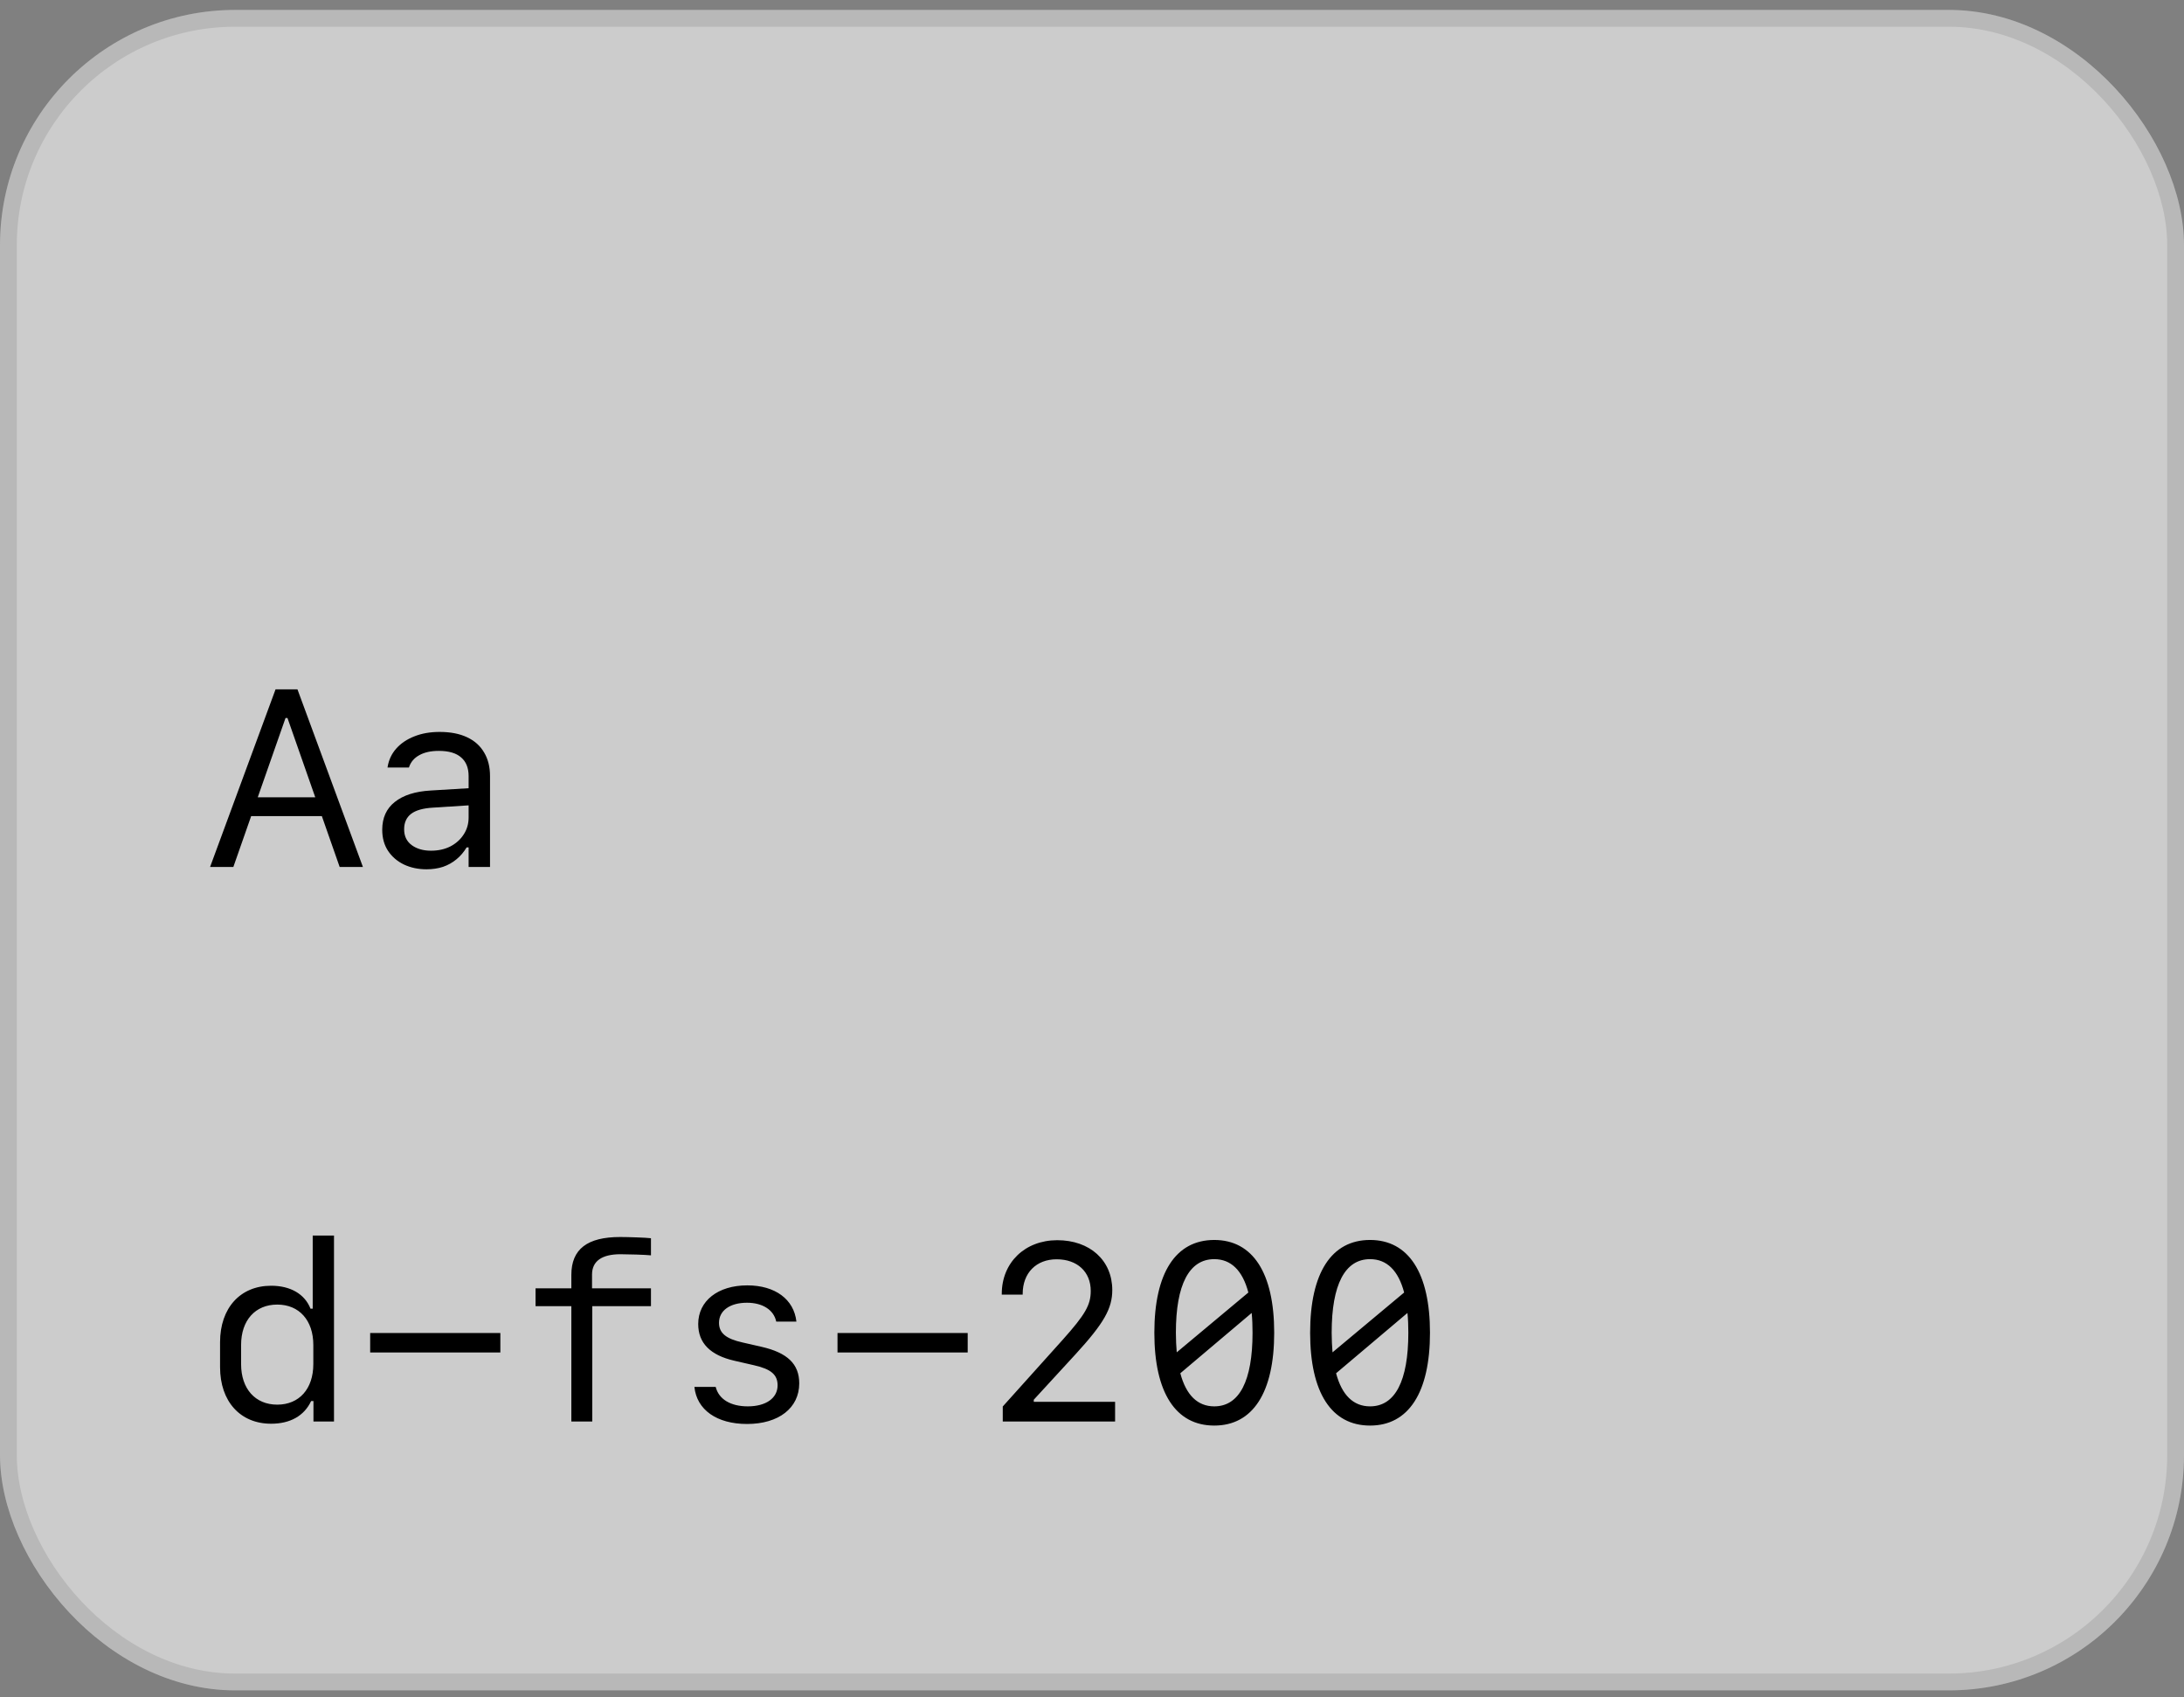 <svg width="130" height="101" viewBox="0 0 130 101" fill="none" xmlns="http://www.w3.org/2000/svg">
<rect x="0" y="0" width="130" height="101" fill="#808080" stroke="none"/>
<rect y="0.59" width="130" height="100" rx="14" fill="white" fill-opacity="0.6"/>
<rect x="0.5" y="1.09" width="129" height="99" rx="13.5" stroke="black" stroke-opacity="0.1"/>
<path d="M12.505 51.59L16.402 41.021H17.413V42.728H16.995L13.89 51.59H12.505ZM14.271 48.565L14.681 47.444H19.456L19.866 48.565H14.271ZM20.218 51.59L17.112 42.728V41.021H17.706L21.602 51.59H20.218ZM25.389 51.729C24.891 51.729 24.441 51.634 24.041 51.444C23.645 51.253 23.331 50.982 23.096 50.63C22.867 50.279 22.752 49.864 22.752 49.385V49.371C22.752 48.668 23.001 48.118 23.499 47.723C24.002 47.322 24.712 47.095 25.63 47.042L28.531 46.866V47.884L25.784 48.06C25.184 48.094 24.744 48.218 24.466 48.433C24.192 48.648 24.056 48.951 24.056 49.341V49.356C24.056 49.757 24.207 50.069 24.51 50.294C24.812 50.513 25.193 50.623 25.652 50.623C26.087 50.623 26.473 50.538 26.81 50.367C27.146 50.191 27.41 49.954 27.601 49.656C27.796 49.358 27.894 49.022 27.894 48.646V46.185C27.894 45.696 27.745 45.325 27.447 45.071C27.154 44.813 26.712 44.683 26.121 44.683C25.648 44.683 25.259 44.769 24.956 44.94C24.654 45.106 24.451 45.342 24.349 45.65L24.341 45.672H23.067L23.074 45.628C23.143 45.213 23.314 44.852 23.587 44.544C23.865 44.232 24.224 43.99 24.664 43.819C25.103 43.643 25.604 43.555 26.165 43.555C26.81 43.555 27.354 43.66 27.798 43.87C28.248 44.08 28.587 44.383 28.816 44.778C29.051 45.169 29.168 45.638 29.168 46.185V51.59H27.894V50.425H27.776C27.61 50.704 27.408 50.941 27.169 51.136C26.934 51.331 26.668 51.48 26.37 51.583C26.072 51.68 25.745 51.729 25.389 51.729Z" fill="black"/>
<path d="M16.138 84.722C14.3 84.722 13.099 83.396 13.099 81.353V79.873C13.099 77.837 14.3 76.511 16.138 76.511C17.288 76.511 18.138 77.002 18.482 77.874H18.614V73.523H19.881V84.59H18.658V83.374H18.519C18.108 84.253 17.273 84.722 16.138 84.722ZM16.504 83.587C17.808 83.587 18.65 82.649 18.65 81.177V80.034C18.65 78.57 17.808 77.632 16.504 77.632C15.193 77.632 14.351 78.57 14.351 80.034V81.177C14.351 82.642 15.193 83.587 16.504 83.587ZM29.783 80.481H22.034V79.324H29.783V80.481ZM34.009 84.59V77.727H31.878V76.665H34.009V75.867C34.009 74.329 34.961 73.611 36.917 73.611C37.378 73.611 38.484 73.648 38.748 73.684V74.702C38.404 74.666 37.378 74.636 36.932 74.636C35.826 74.636 35.24 75.046 35.24 75.845V76.665H38.748V77.727H35.254V84.59H34.009ZM41.56 78.789C41.56 77.412 42.732 76.489 44.483 76.489C46.138 76.489 47.259 77.317 47.405 78.643H46.204C46.058 77.947 45.391 77.522 44.461 77.522C43.45 77.522 42.798 77.991 42.798 78.716C42.798 79.324 43.209 79.668 44.205 79.888L45.325 80.144C46.871 80.496 47.574 81.17 47.574 82.32C47.574 83.784 46.351 84.737 44.468 84.737C42.666 84.737 41.473 83.894 41.334 82.532H42.601C42.784 83.264 43.487 83.689 44.512 83.689C45.596 83.689 46.285 83.198 46.285 82.437C46.285 81.807 45.897 81.47 44.886 81.243L43.706 80.972C42.271 80.642 41.56 79.917 41.56 78.789ZM57.601 80.481H49.852V79.324H57.601V80.481ZM59.629 76.995C59.629 75.134 61.006 73.801 62.933 73.801C64.874 73.801 66.207 75.003 66.207 76.768C66.207 77.866 65.709 78.745 64.024 80.584L61.534 83.294V83.418H66.375V84.59H59.688V83.696L63.262 79.719C64.603 78.218 64.925 77.654 64.925 76.819C64.925 75.684 64.126 74.937 62.896 74.937C61.68 74.937 60.874 75.75 60.874 76.995V77.039H59.629V76.995ZM72.278 84.832C69.978 84.832 68.711 82.869 68.711 79.309C68.711 75.75 69.978 73.787 72.278 73.787C74.571 73.787 75.845 75.75 75.845 79.309C75.845 82.869 74.571 84.832 72.278 84.832ZM69.993 79.309C69.993 79.727 70.015 80.115 70.044 80.474L74.307 76.914C73.963 75.603 73.274 74.929 72.278 74.929C70.784 74.929 69.993 76.438 69.993 79.309ZM72.278 83.689C73.772 83.689 74.556 82.173 74.556 79.309C74.556 78.884 74.541 78.496 74.505 78.13L70.257 81.719C70.601 83.015 71.282 83.689 72.278 83.689ZM81.551 84.832C79.251 84.832 77.984 82.869 77.984 79.309C77.984 75.75 79.251 73.787 81.551 73.787C83.843 73.787 85.118 75.75 85.118 79.309C85.118 82.869 83.843 84.832 81.551 84.832ZM79.266 79.309C79.266 79.727 79.288 80.115 79.317 80.474L83.58 76.914C83.235 75.603 82.547 74.929 81.551 74.929C80.057 74.929 79.266 76.438 79.266 79.309ZM81.551 83.689C83.045 83.689 83.829 82.173 83.829 79.309C83.829 78.884 83.814 78.496 83.777 78.13L79.529 81.719C79.874 83.015 80.555 83.689 81.551 83.689Z" fill="black"/>
</svg>
